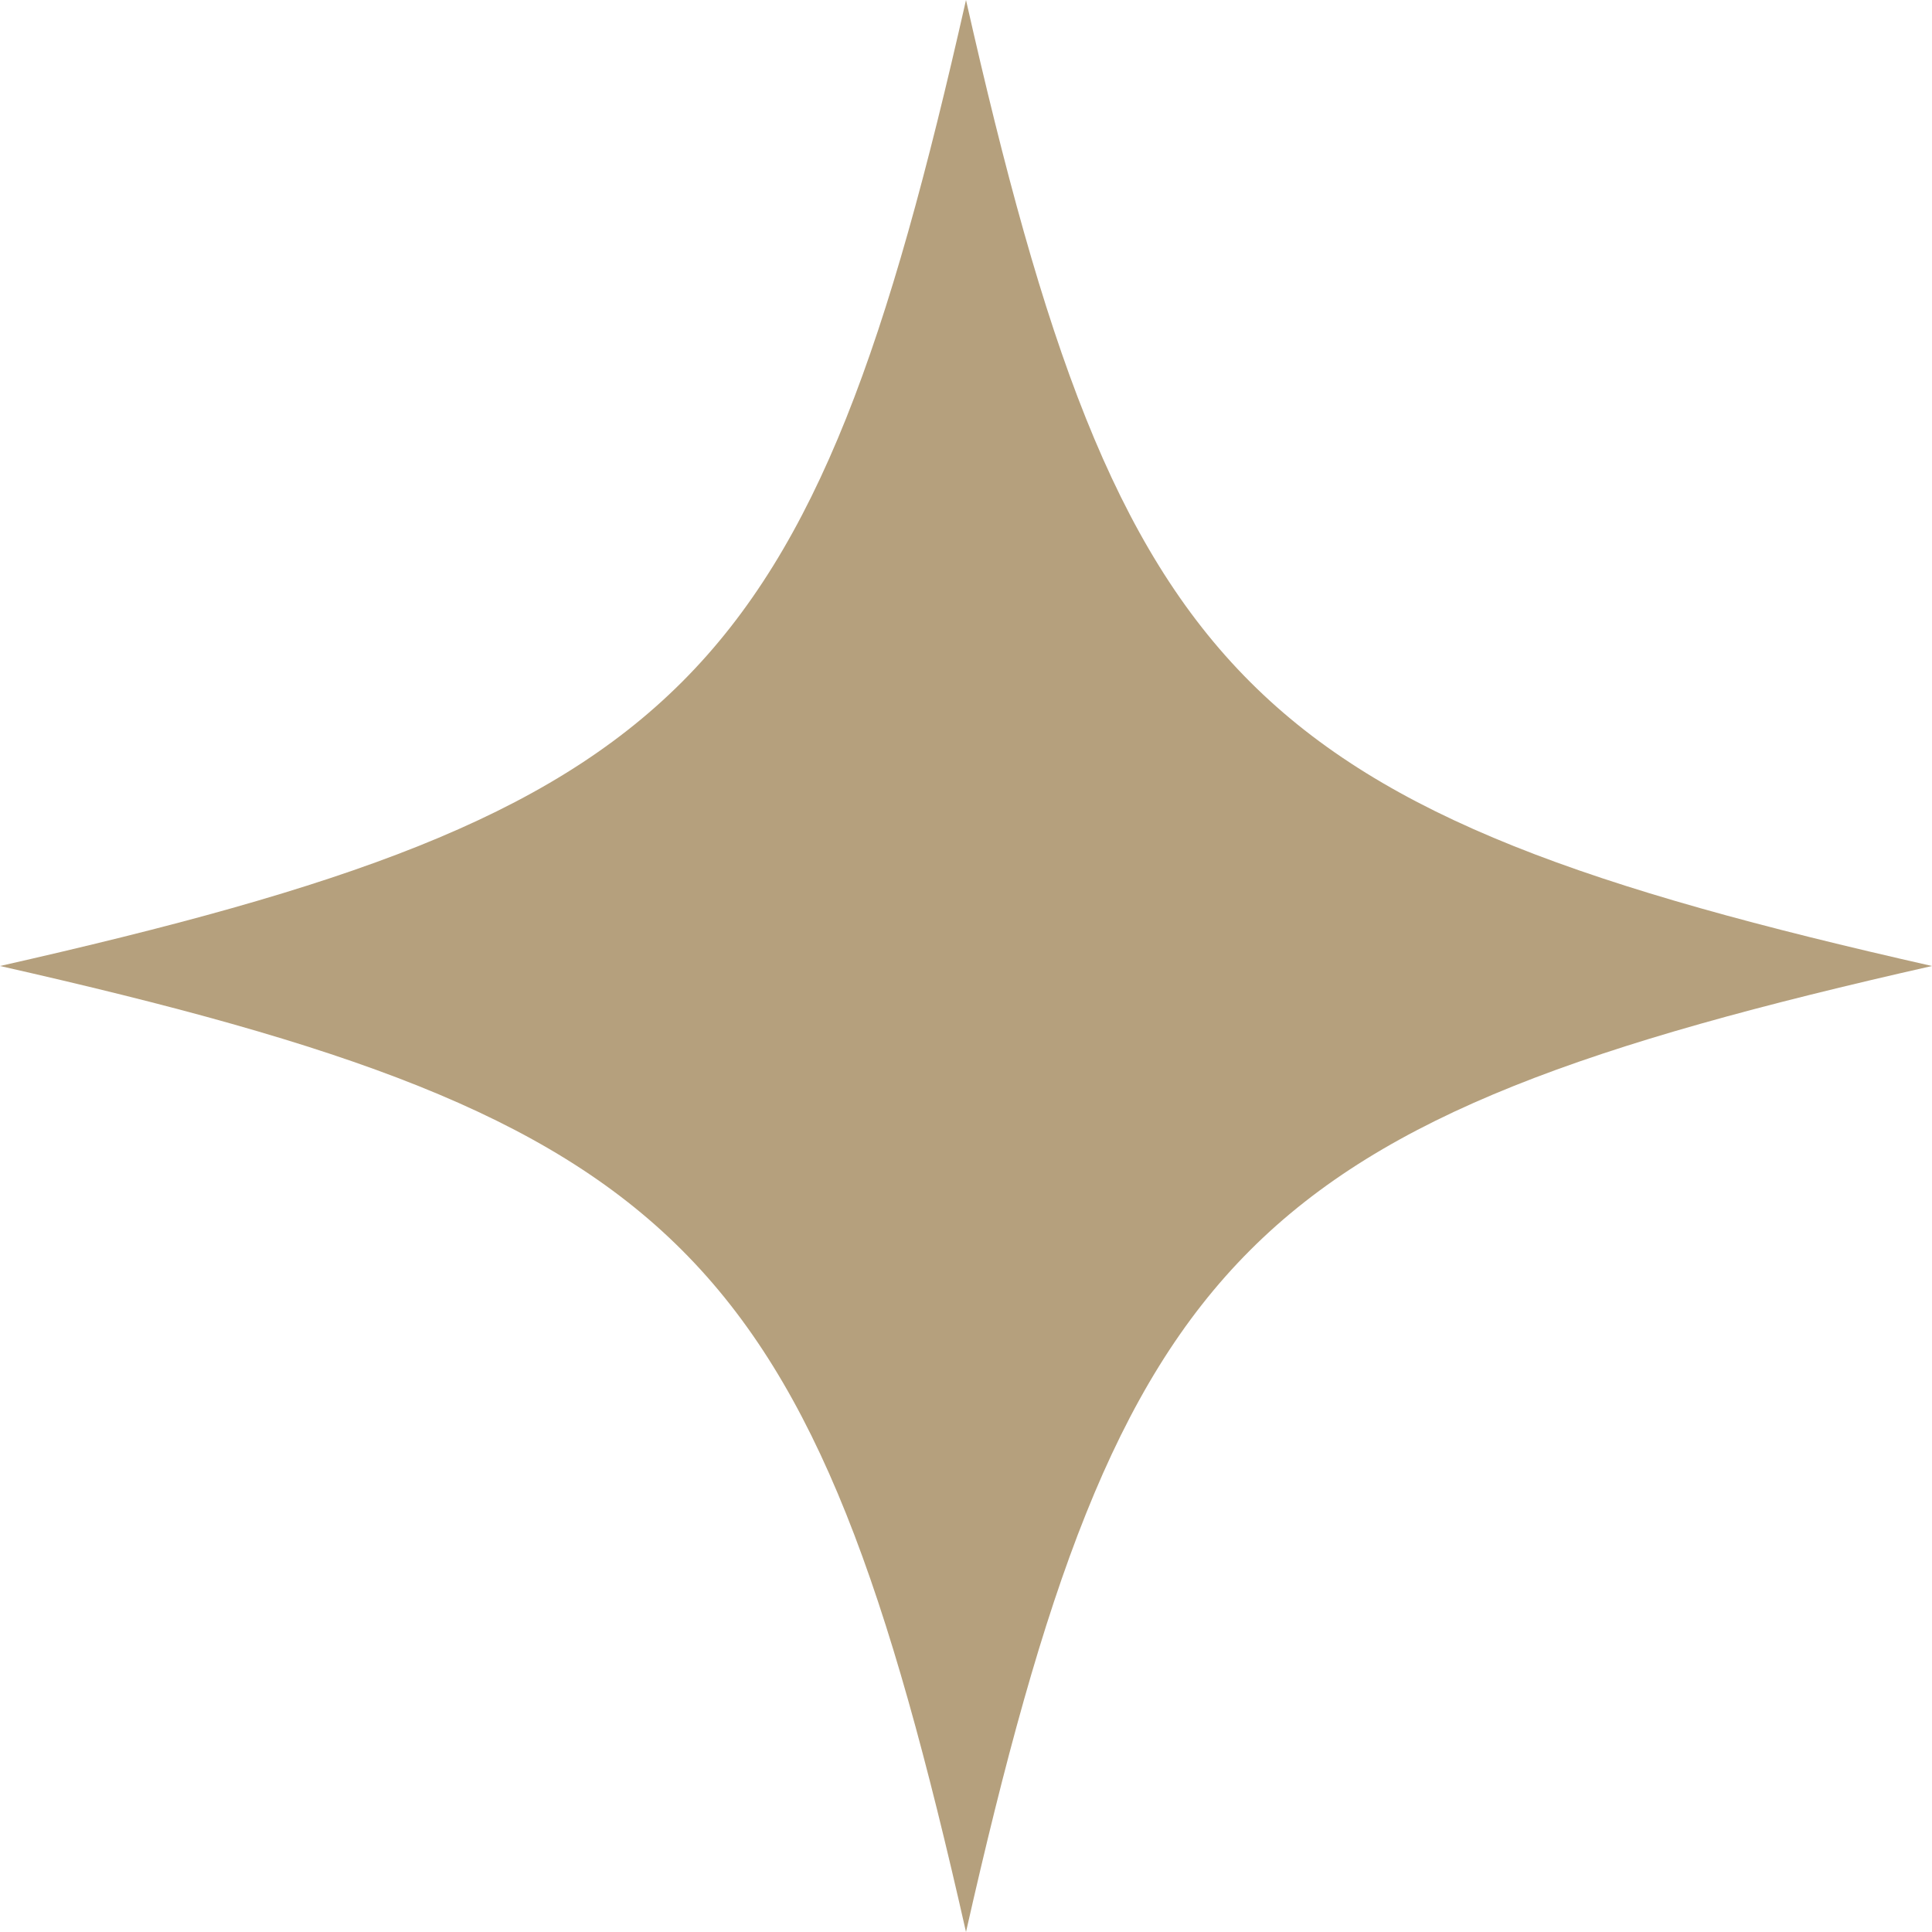 <svg xmlns="http://www.w3.org/2000/svg" xmlns:xlink="http://www.w3.org/1999/xlink" width="9.452" height="9.452" viewBox="0 0 9.452 9.452">
  <defs>
    <clipPath id="clip-path">
      <rect id="Rectangle_13" data-name="Rectangle 13" width="9.452" height="9.452" transform="translate(0 0)" fill="none"/>
    </clipPath>
  </defs>
  <g id="Group_29" data-name="Group 29" transform="translate(0 0)">
    <g id="Group_28" data-name="Group 28" transform="translate(0 0)" clip-path="url(#clip-path)">
      <path id="Path_85" data-name="Path 85" d="M0,4.726C3.354,3.968,3.968,3.354,4.726,0,5.484,3.354,6.1,3.968,9.452,4.726,6.1,5.484,5.484,6.1,4.726,9.452,3.968,6.1,3.354,5.484,0,4.726" transform="translate(0 0)" fill="#b5a07d"/>
    </g>
  </g>
</svg>

